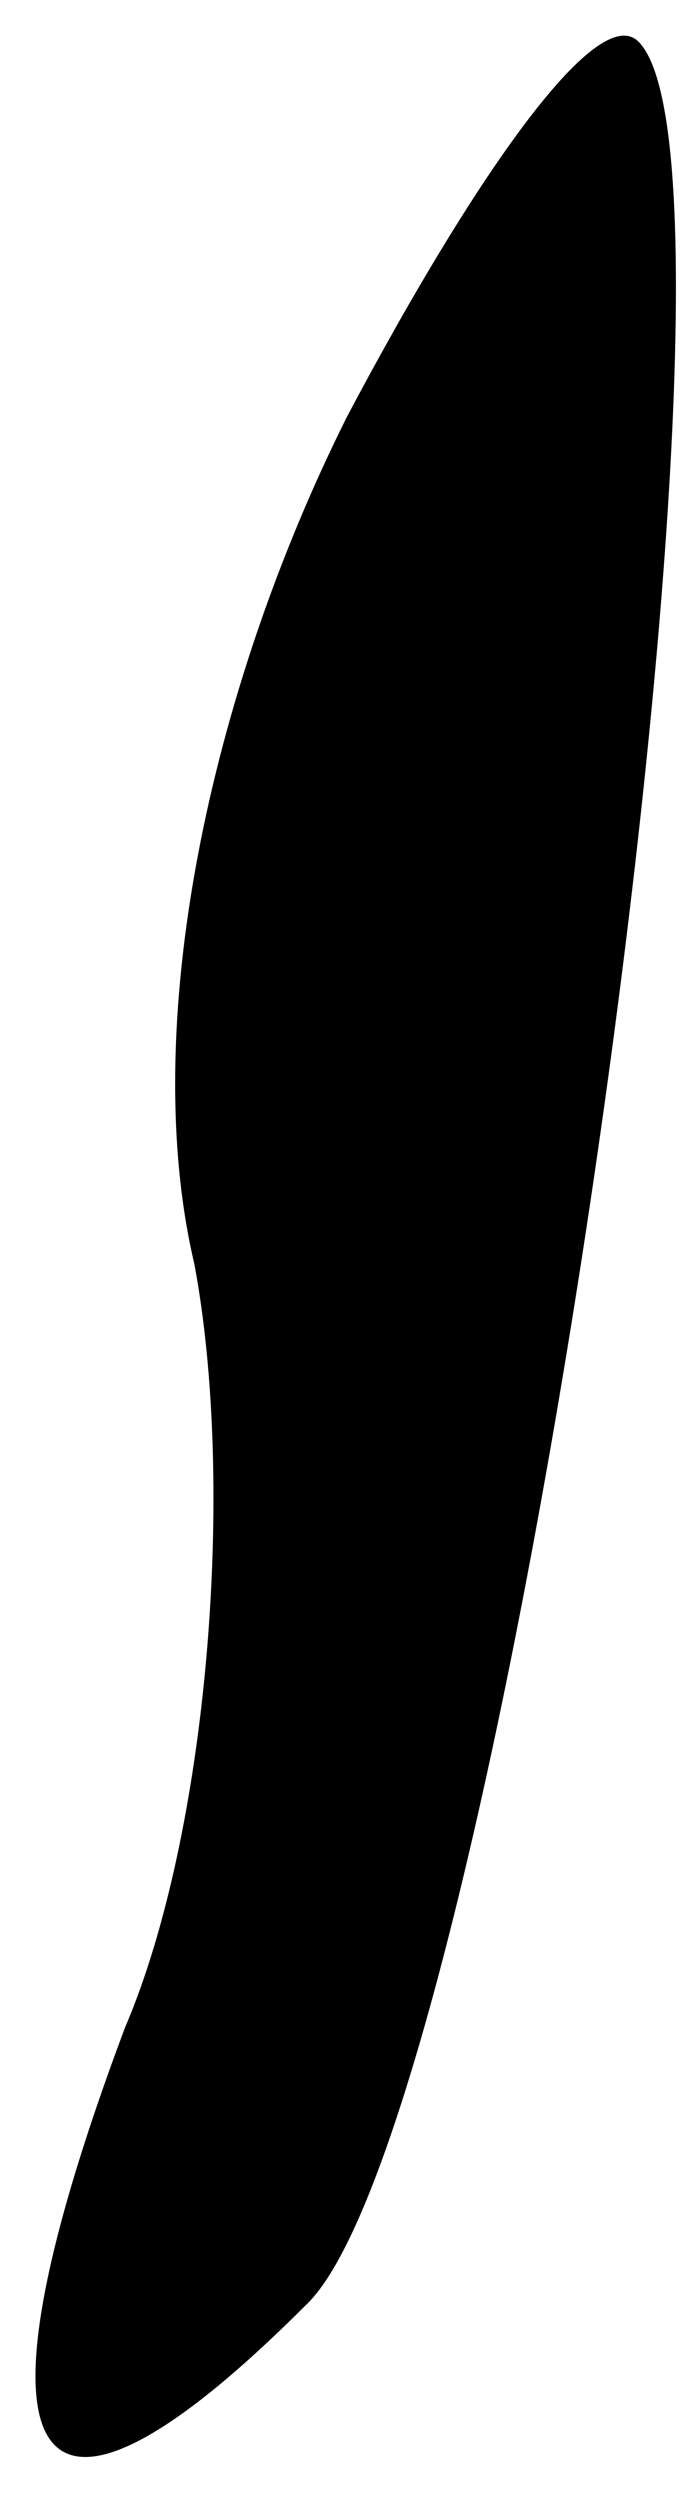 <?xml version="1.0" standalone="no"?>
<!DOCTYPE svg PUBLIC "-//W3C//DTD SVG 20010904//EN"
 "http://www.w3.org/TR/2001/REC-SVG-20010904/DTD/svg10.dtd">
<svg version="1.0" xmlns="http://www.w3.org/2000/svg"
 width="5pt" height="18pt" viewBox="0 0 5 18"
 preserveAspectRatio="xMidYMid meet">
<g transform="translate(0,18) scale(0.1,-0.1)"
fill="#000000" stroke="none">
<path fill="#000000" stroke="none" d="M25 150 c-10 -20 -15 -44 -11 -61 3
-16 1 -41 -5 -55 -12 -32 -7 -40 13 -20 14 13 34 153 24 163 -3 3 -12 -10 -21
-27z"/>
</g>
</svg>
